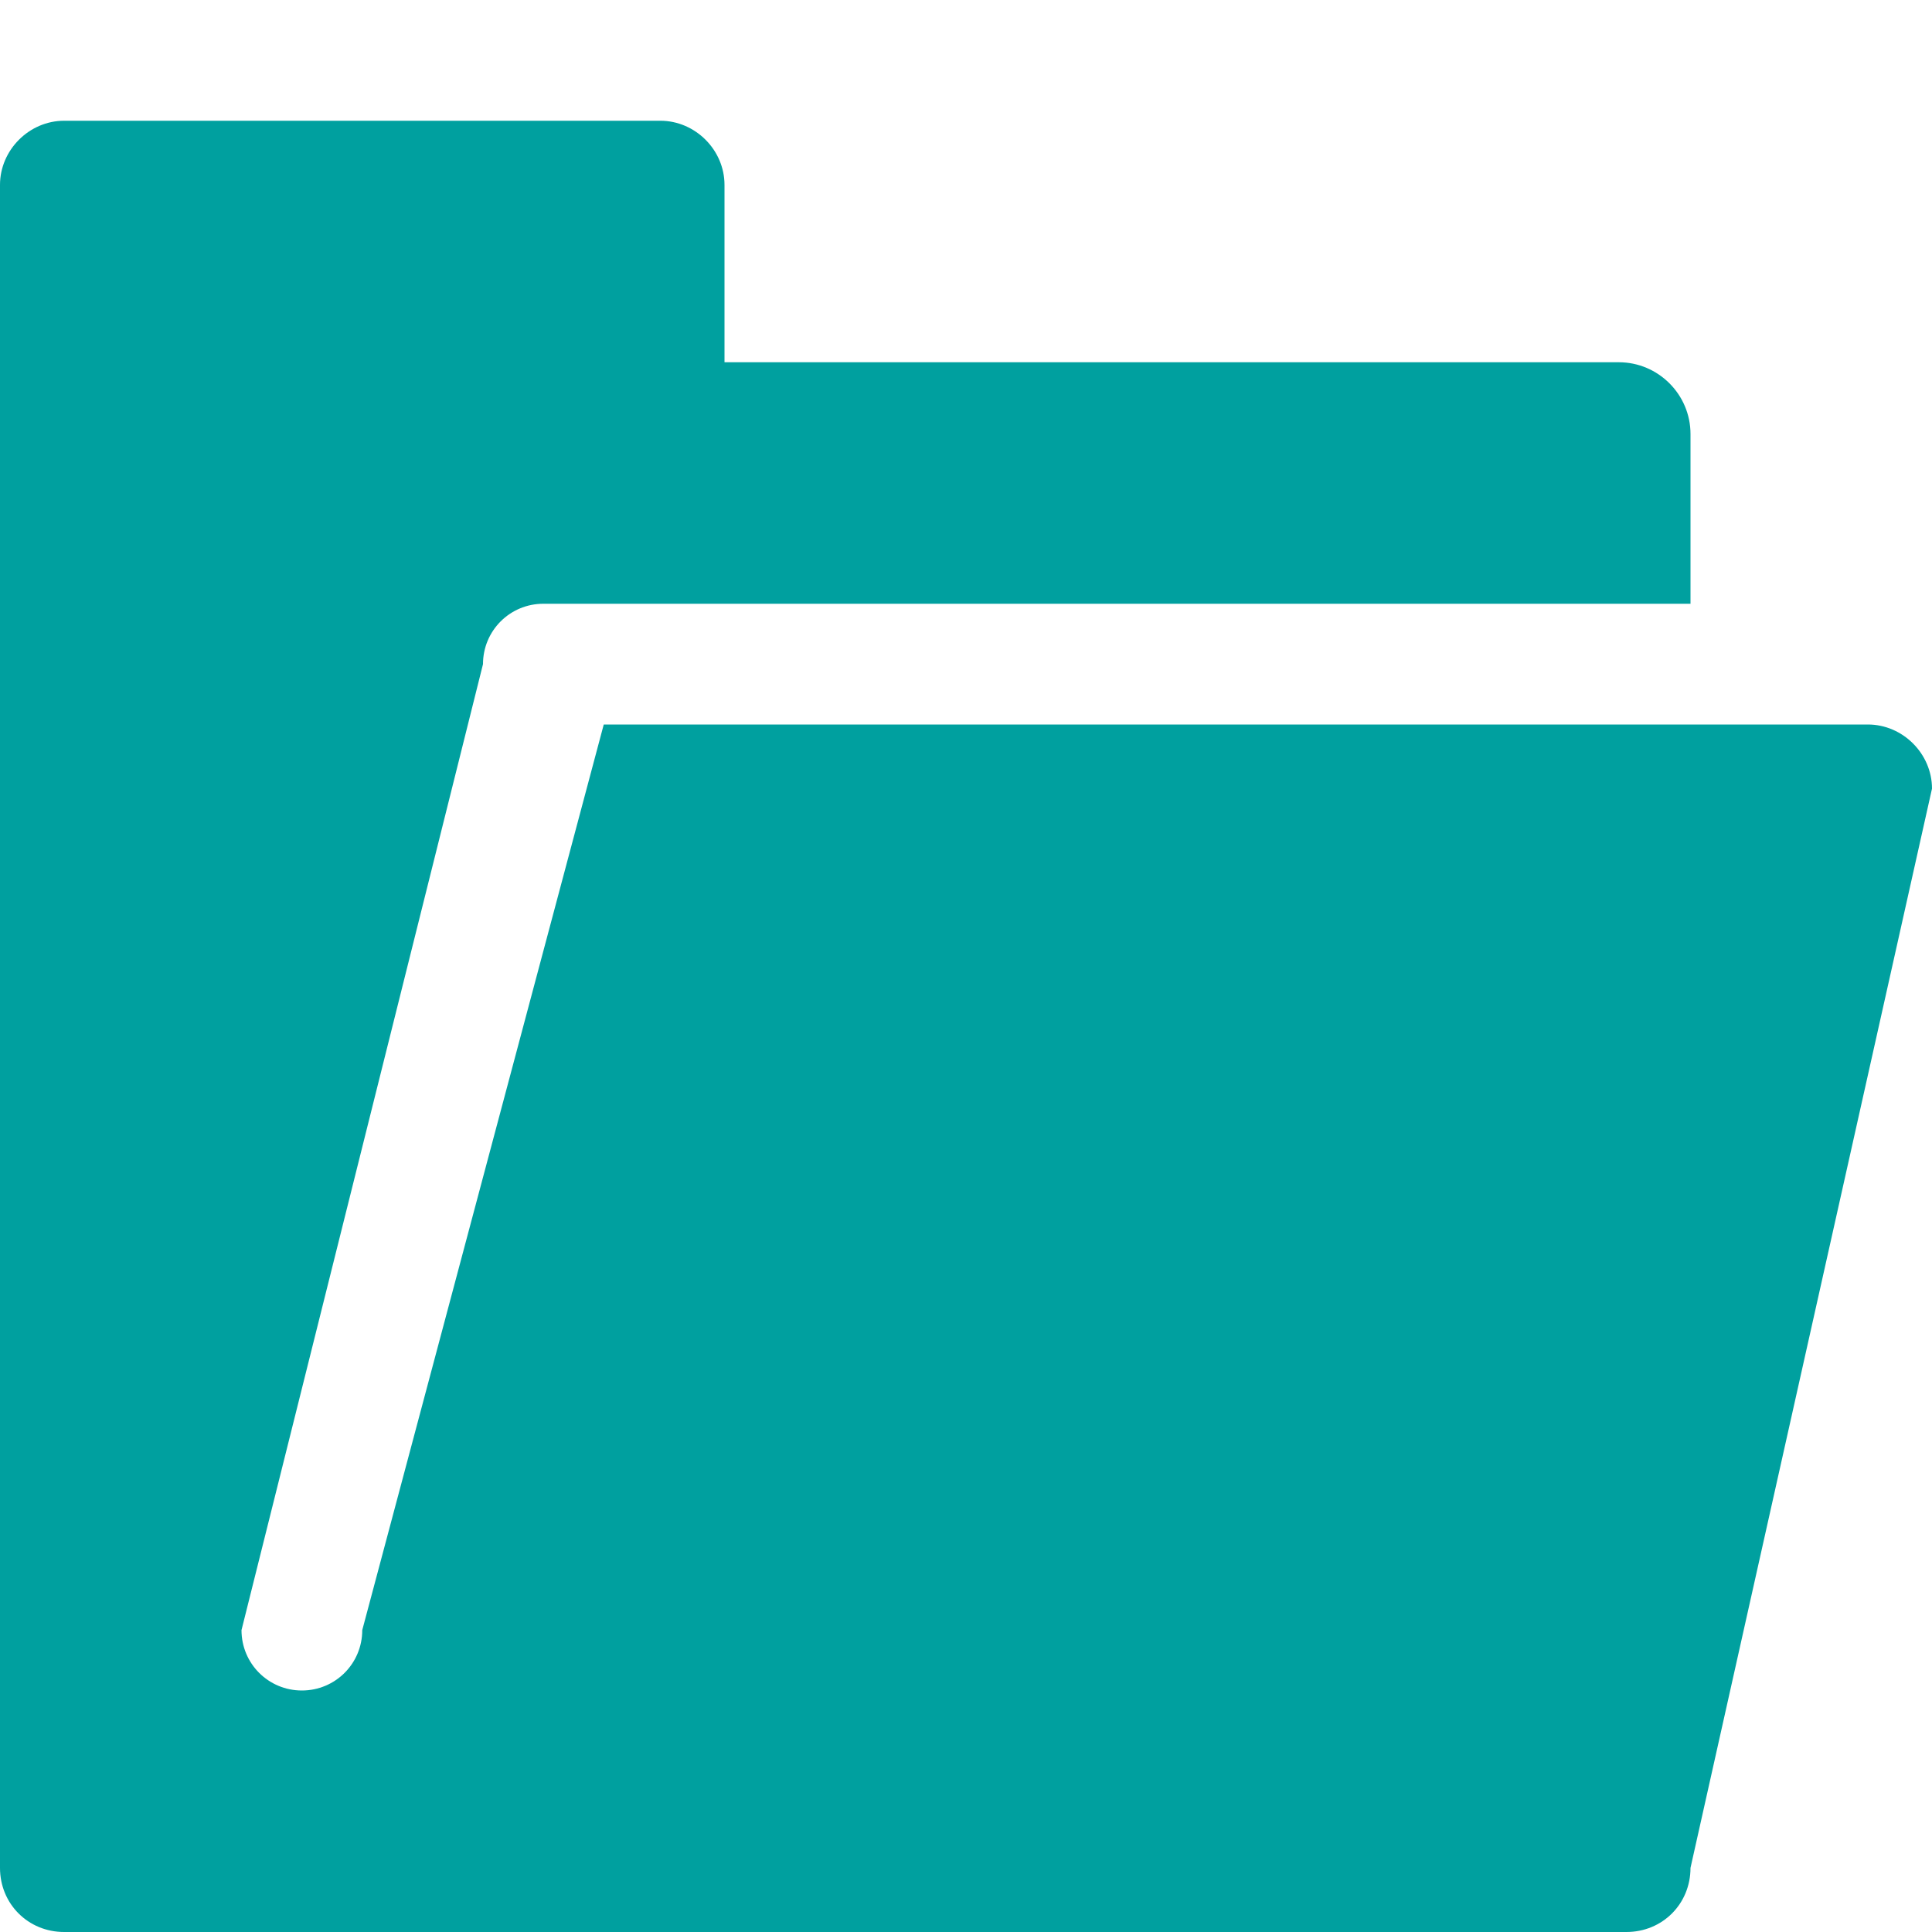 <svg height="16" width="16" xmlns="http://www.w3.org/2000/svg"><path d="m41.531 398c-.289 0-.531.242-.531.531v13.938c0 .298.233.531.531.531h12.938c.299 0 .531-.233.531-.531l2-8.938c0-.289-.242-.531-.531-.531h-10.469l-2 7.5c0 .277-.223.5-.5.5s-.5-.223-.5-.5l2-8c0-.277.223-.5.5-.5h.969 8.531v-1.406c0-.327-.267-.594-.594-.594h-7.406v-1.469c0-.289-.242-.531-.531-.531z" fill="#00a09f" transform="translate(-41 -397)"/></svg>